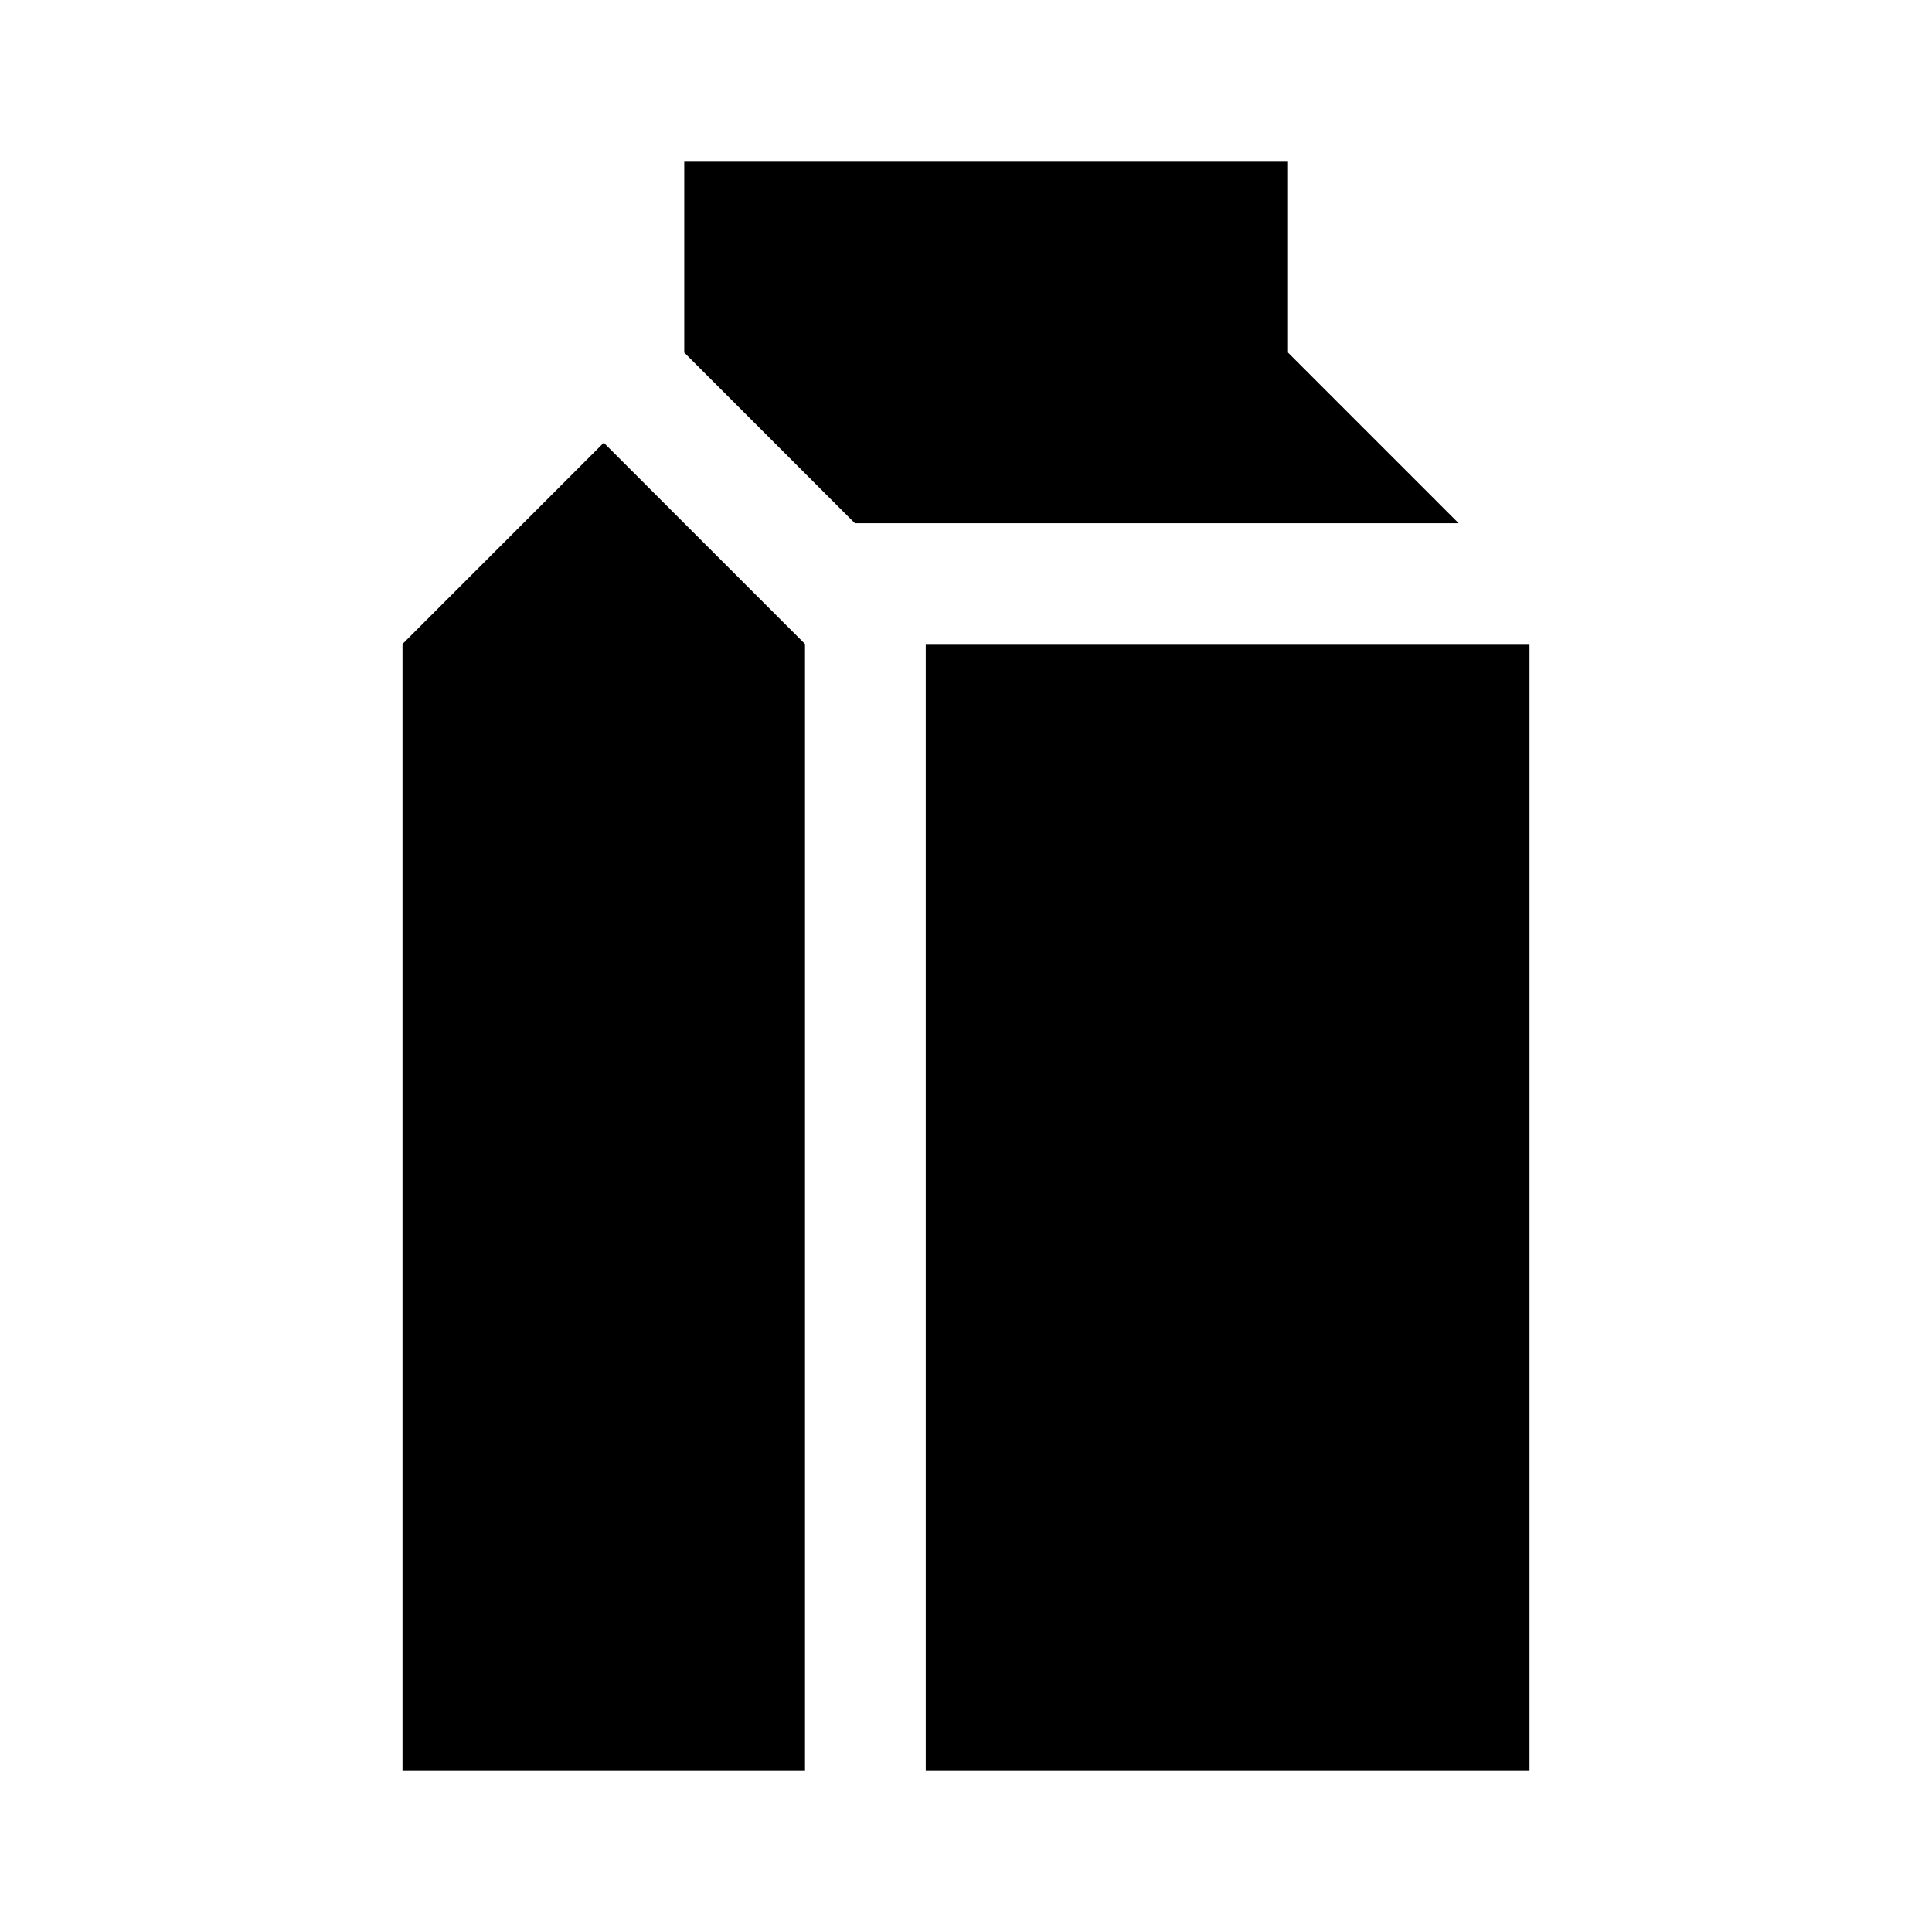 <svg id="Layer_1" data-name="Layer 1" xmlns="http://www.w3.org/2000/svg" viewBox="0 0 24 24"><title>iconoteka_tetra_pak_m_f</title><path d="M16,4.38V2H8.5V4.38L10.62,6.5h7.5ZM11.5,8V22H19V8ZM5,8V22h5V8L7.5,5.5Z"/></svg>
